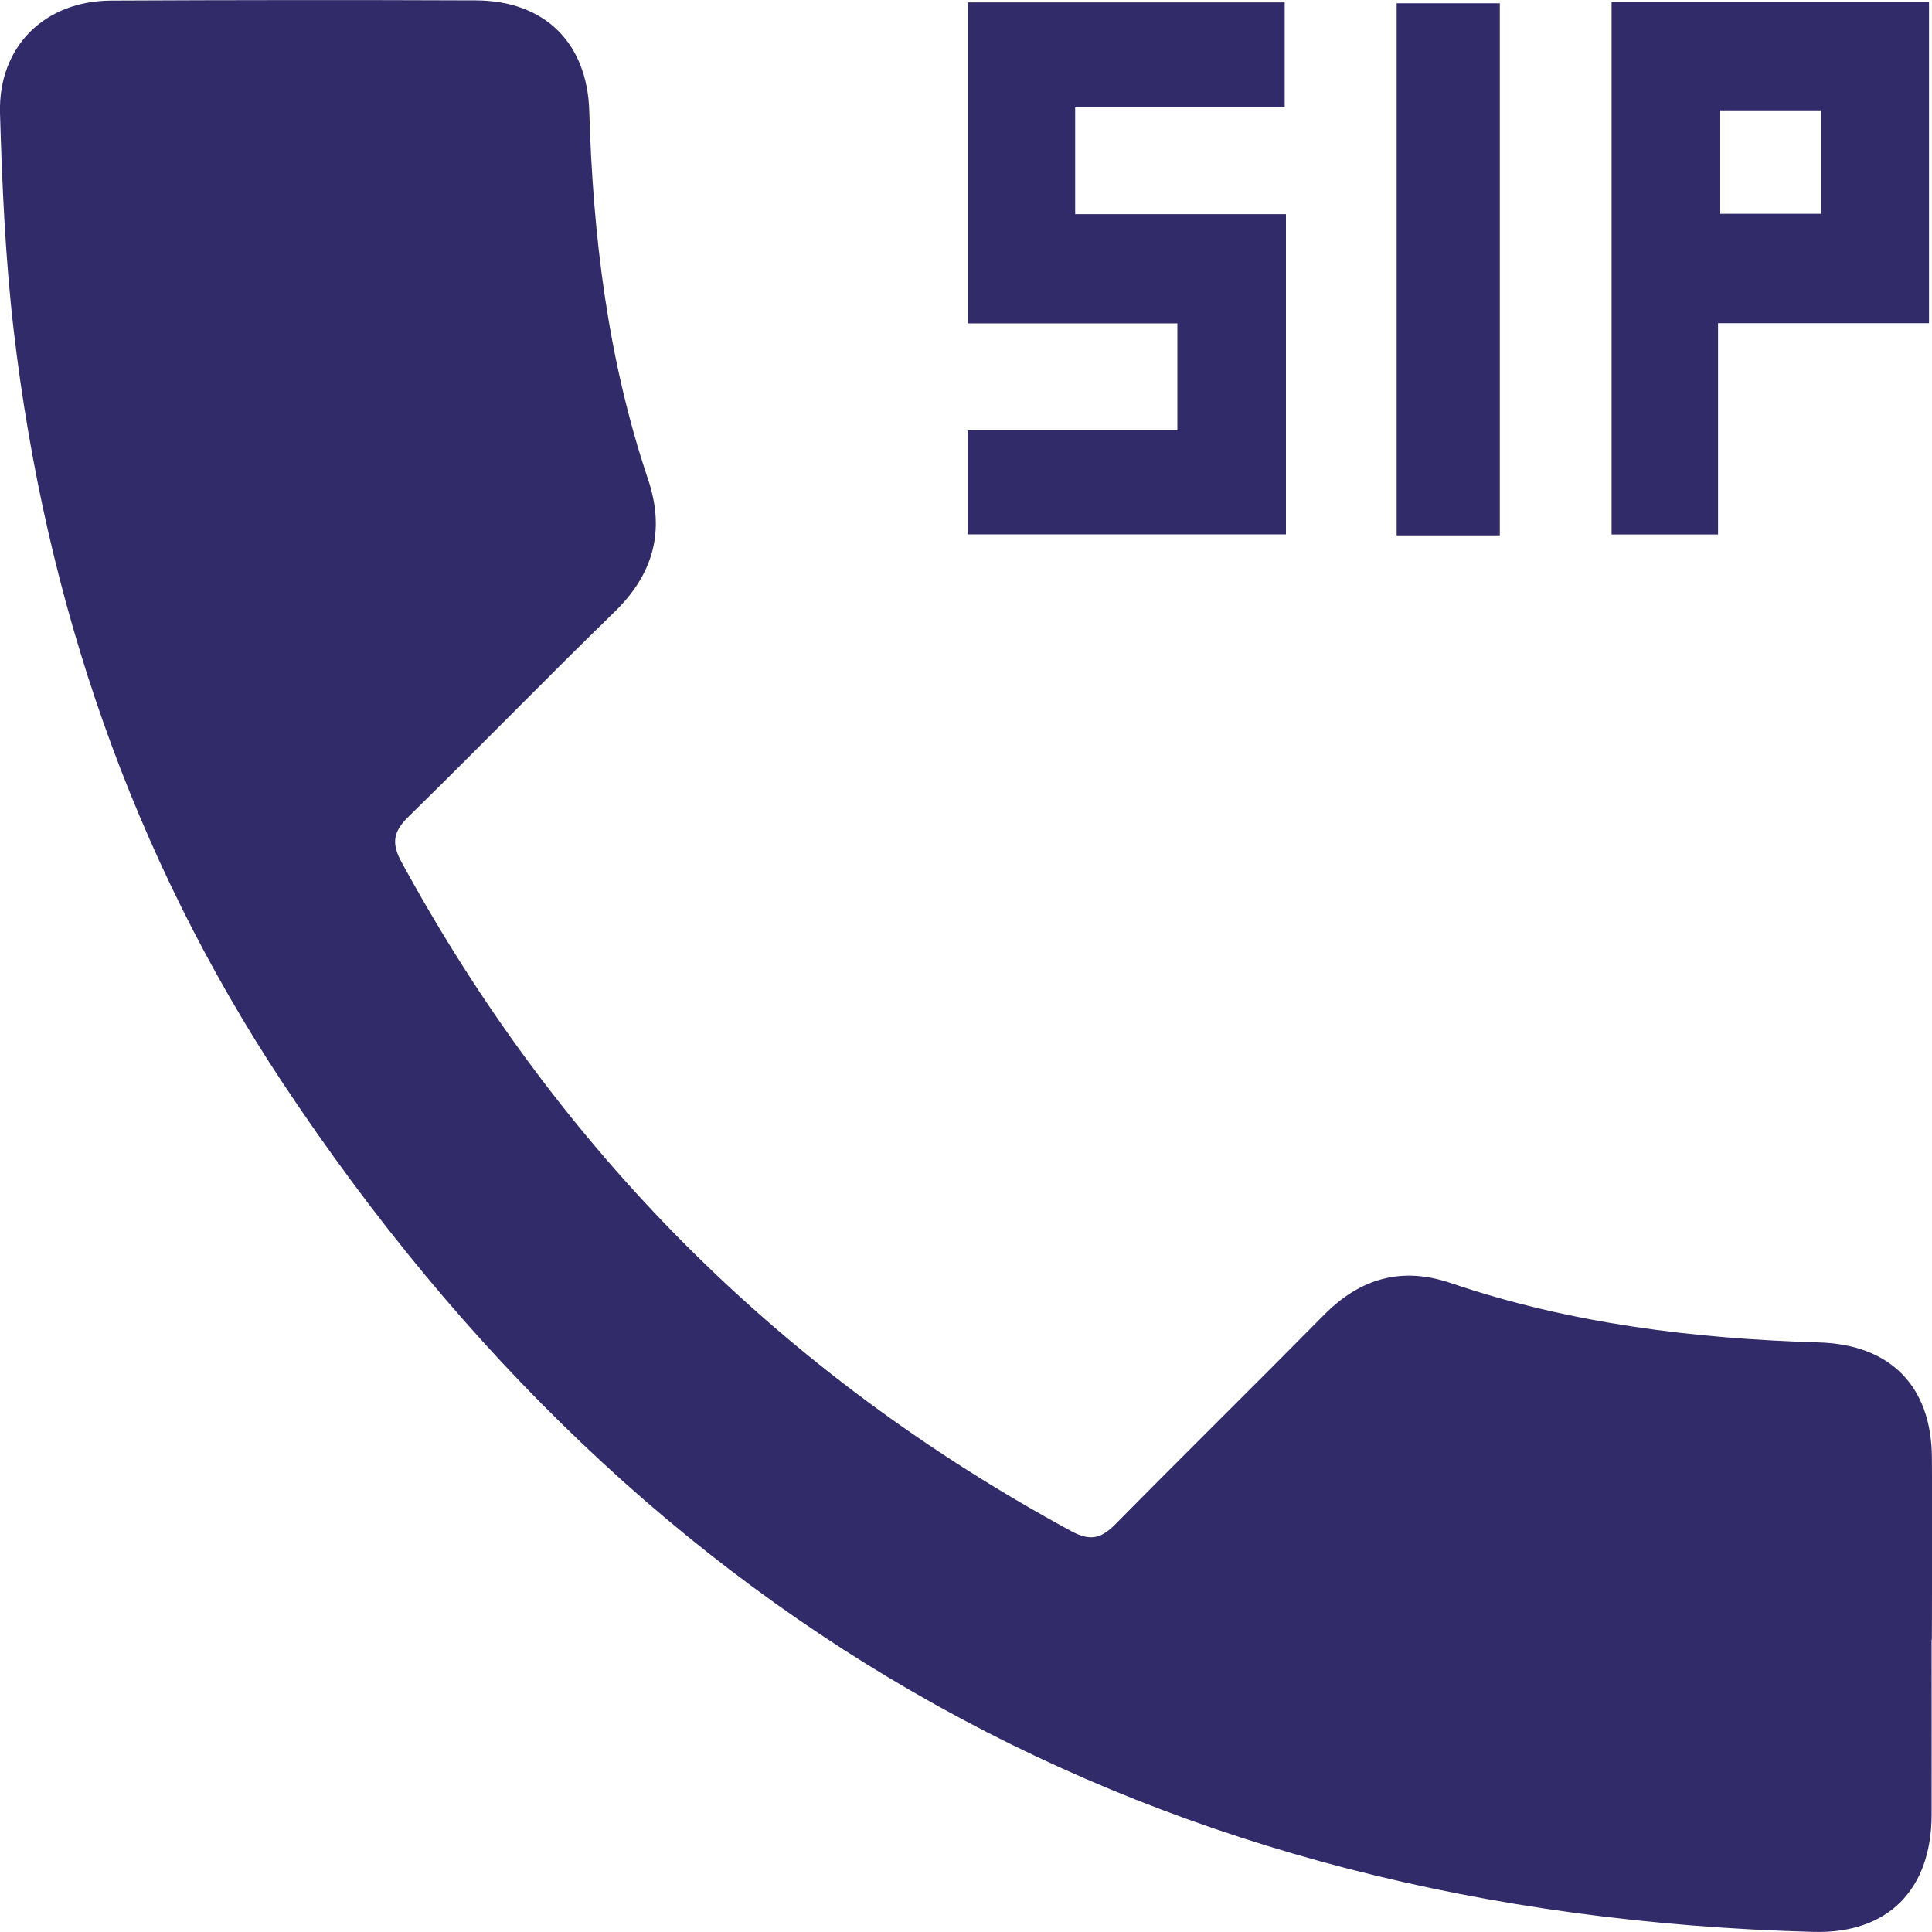 <svg xmlns="http://www.w3.org/2000/svg" id="Layer_1" data-name="Layer 1" viewBox="0 0 200 200"><defs><style>      .cls-1 {        fill: #322b6a;      }    </style></defs><path class="cls-1" d="M199.96,169.75c0,6.05,.01,12.09,0,18.14-.02,7.69-4.48,12.3-12.2,12.1-68.08-1.82-120.99-31.29-158.53-87.94C13.64,88.5,4.7,62.27,1.42,34.21,.55,26.76,.22,19.23,0,11.72-.19,4.8,4.63,.09,11.51,.06,24.1,0,36.69-.01,49.28,.04c7.09,.03,11.51,4.39,11.72,11.45,.38,12.98,1.93,25.77,6.09,38.14,1.79,5.33,.56,9.8-3.5,13.74-7.17,6.97-14.12,14.15-21.27,21.14-1.59,1.55-1.85,2.73-.75,4.74,16.3,29.93,39.38,53.02,69.36,69.27,2.15,1.16,3.24,.59,4.69-.89,7.11-7.21,14.32-14.3,21.43-21.5,3.75-3.8,8.04-5.04,13.13-3.31,12.36,4.2,25.15,5.76,38.14,6.15,7.37,.22,11.62,4.53,11.67,11.89,.05,6.29,0,12.59,0,18.88h-.02Z"></path><path class="cls-1" d="M133.12,22.17V55.32h-32.94v-10.77h21.7v-11.07h-21.68V.25h32.79V11.1h-21.69v11.07h21.81Z"></path><path class="cls-1" d="M199.7,33.46h-21.85v21.87h-11.02V.22h32.86V33.46Zm-11.18-11.34V11.42h-10.44v10.71h10.44Z"></path><path class="cls-1" d="M155.26,55.42h-10.68V.34h10.68V55.42Z"></path></svg>